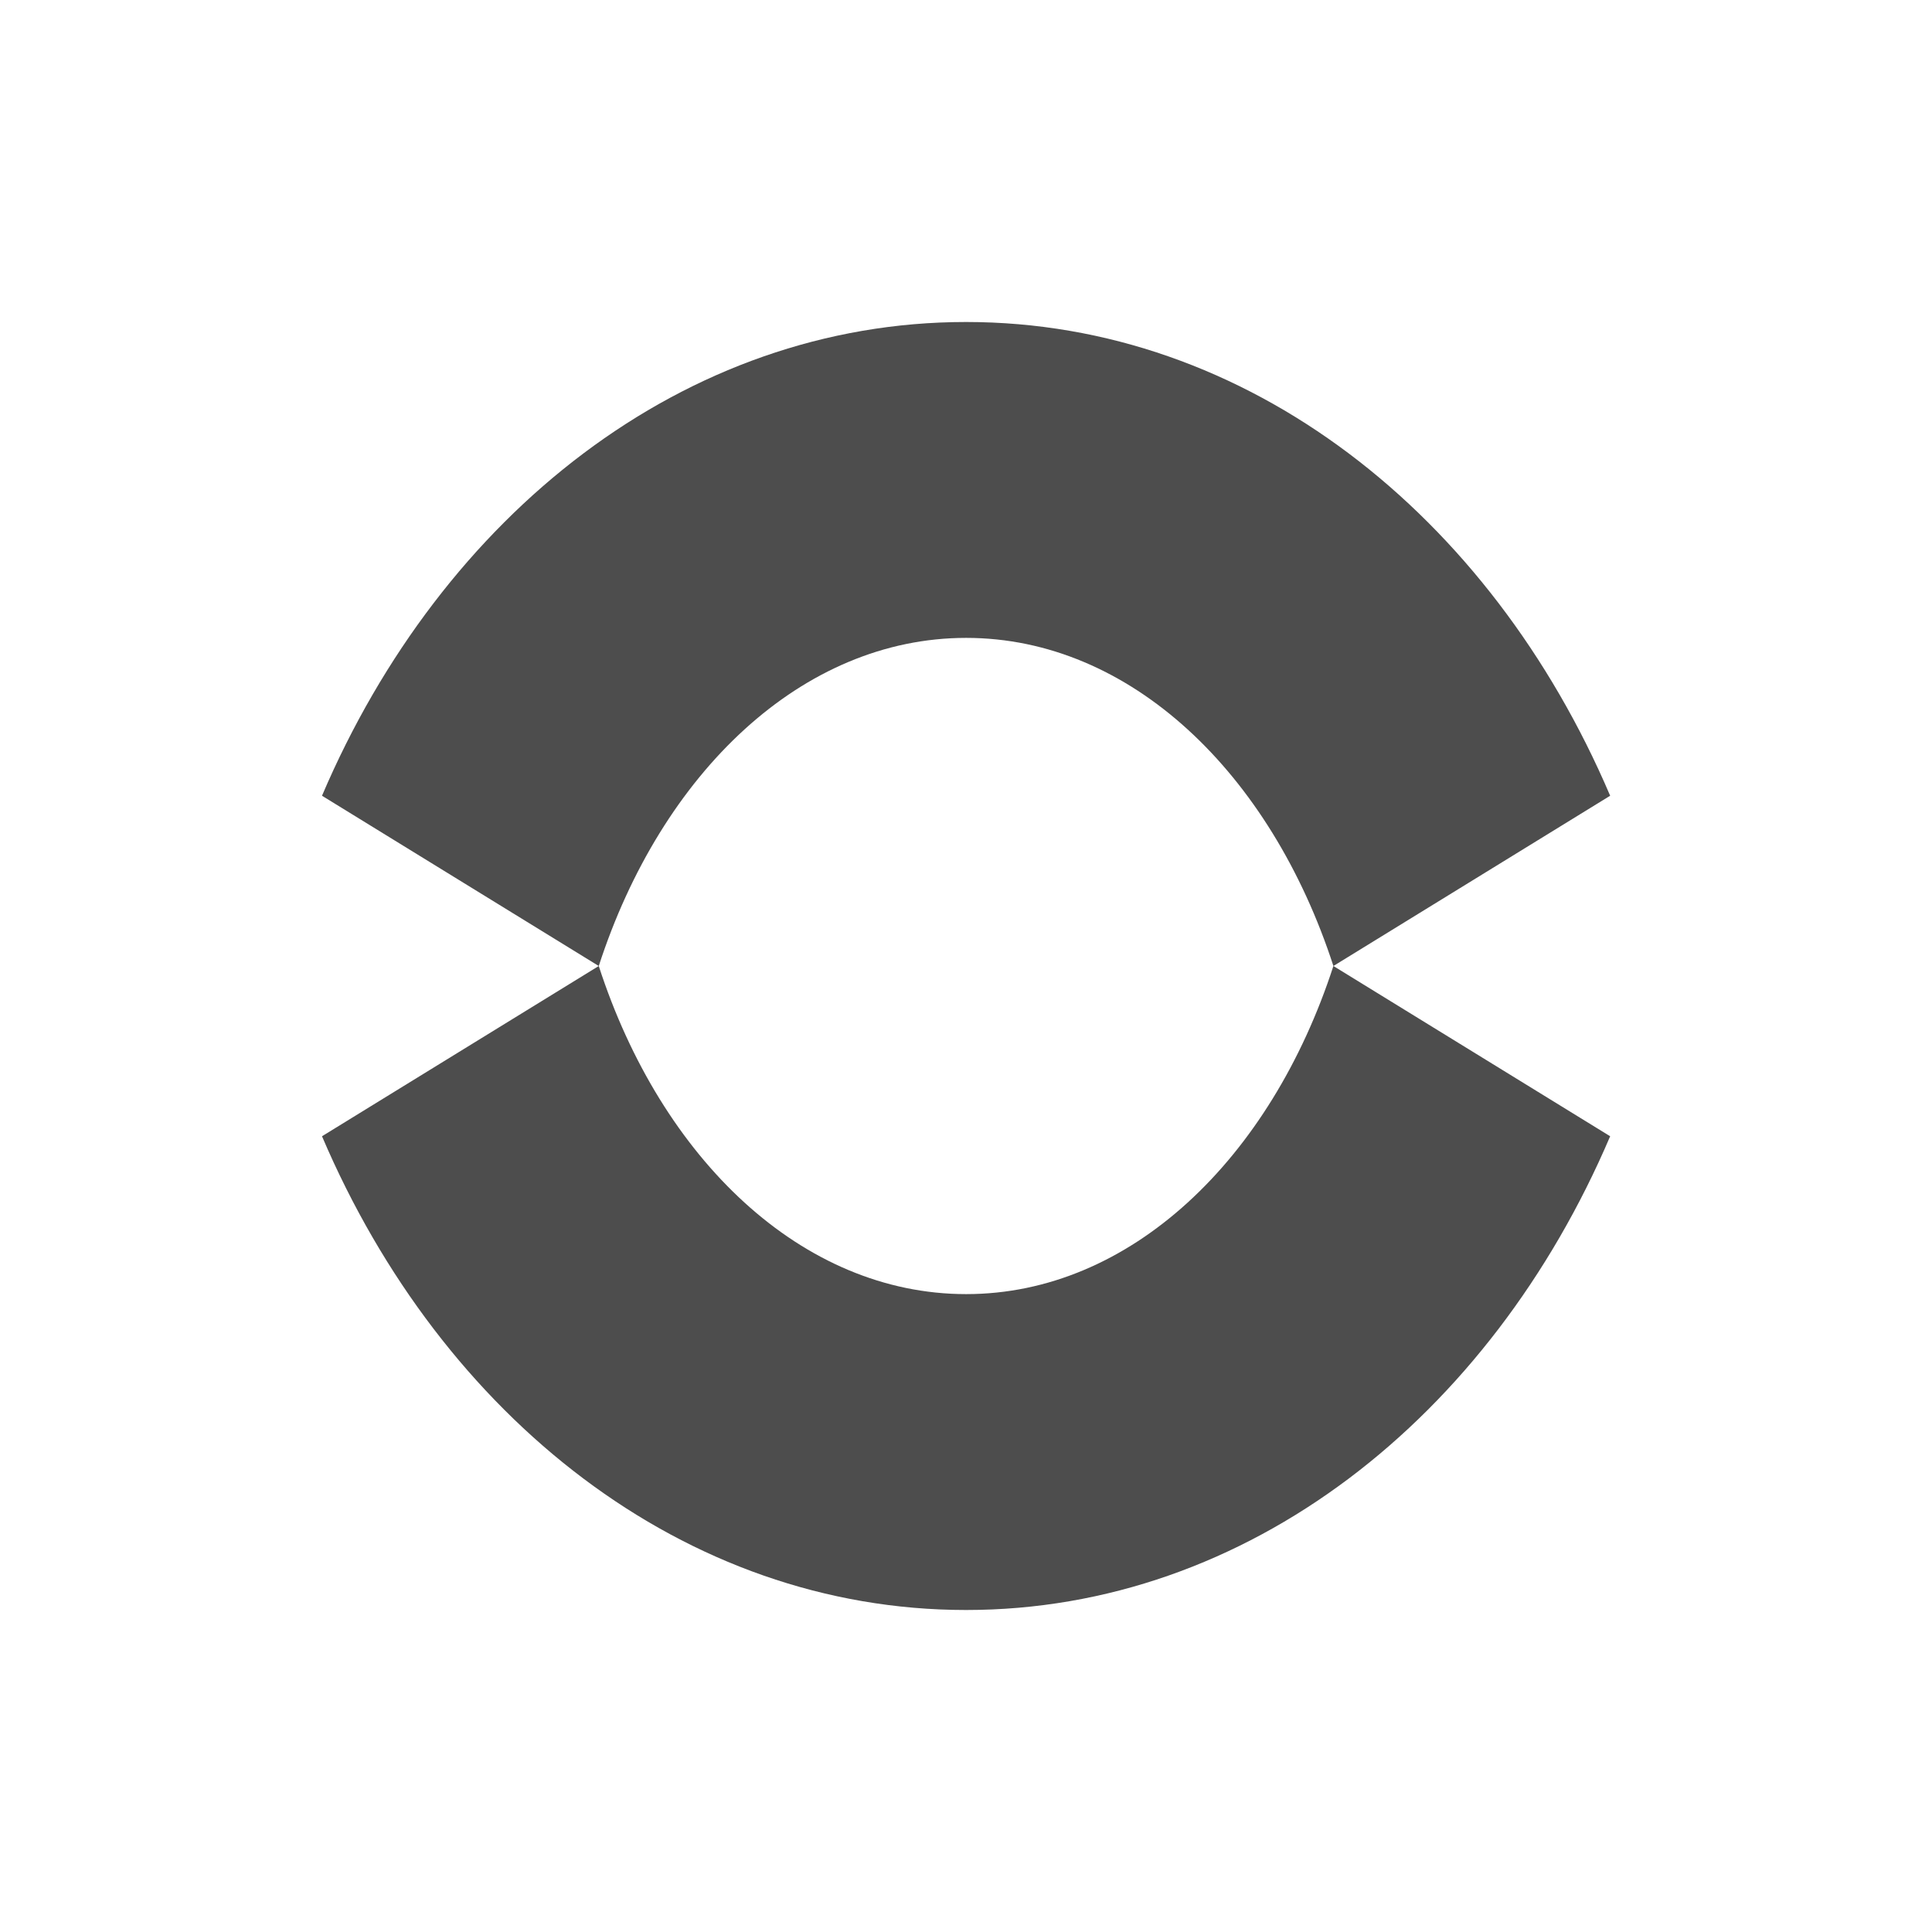 <svg xmlns="http://www.w3.org/2000/svg" viewBox="0 0 24 24">
 <path 
     style="fill:#4d4d4d" 
     d="M 12 4 C 8.503 4 5.49 6.392 4 9.885 L 7.438 12 C 8.216 9.6 9.964 7.924 12.002 7.924 C 14.039 7.924 15.784 9.6 16.564 12 L 20.002 9.885 C 18.512 6.392 15.499 4 12.002 4 L 12 4 z M 16.564 12 C 15.784 14.4 14.039 16.076 12.002 16.076 C 9.964 16.076 8.216 14.4 7.438 12 L 4 14.115 C 5.49 17.608 8.503 20 12 20 L 12.002 20 C 15.499 20 18.512 17.608 20.002 14.115 L 16.564 12 z "
     />
 </svg>
